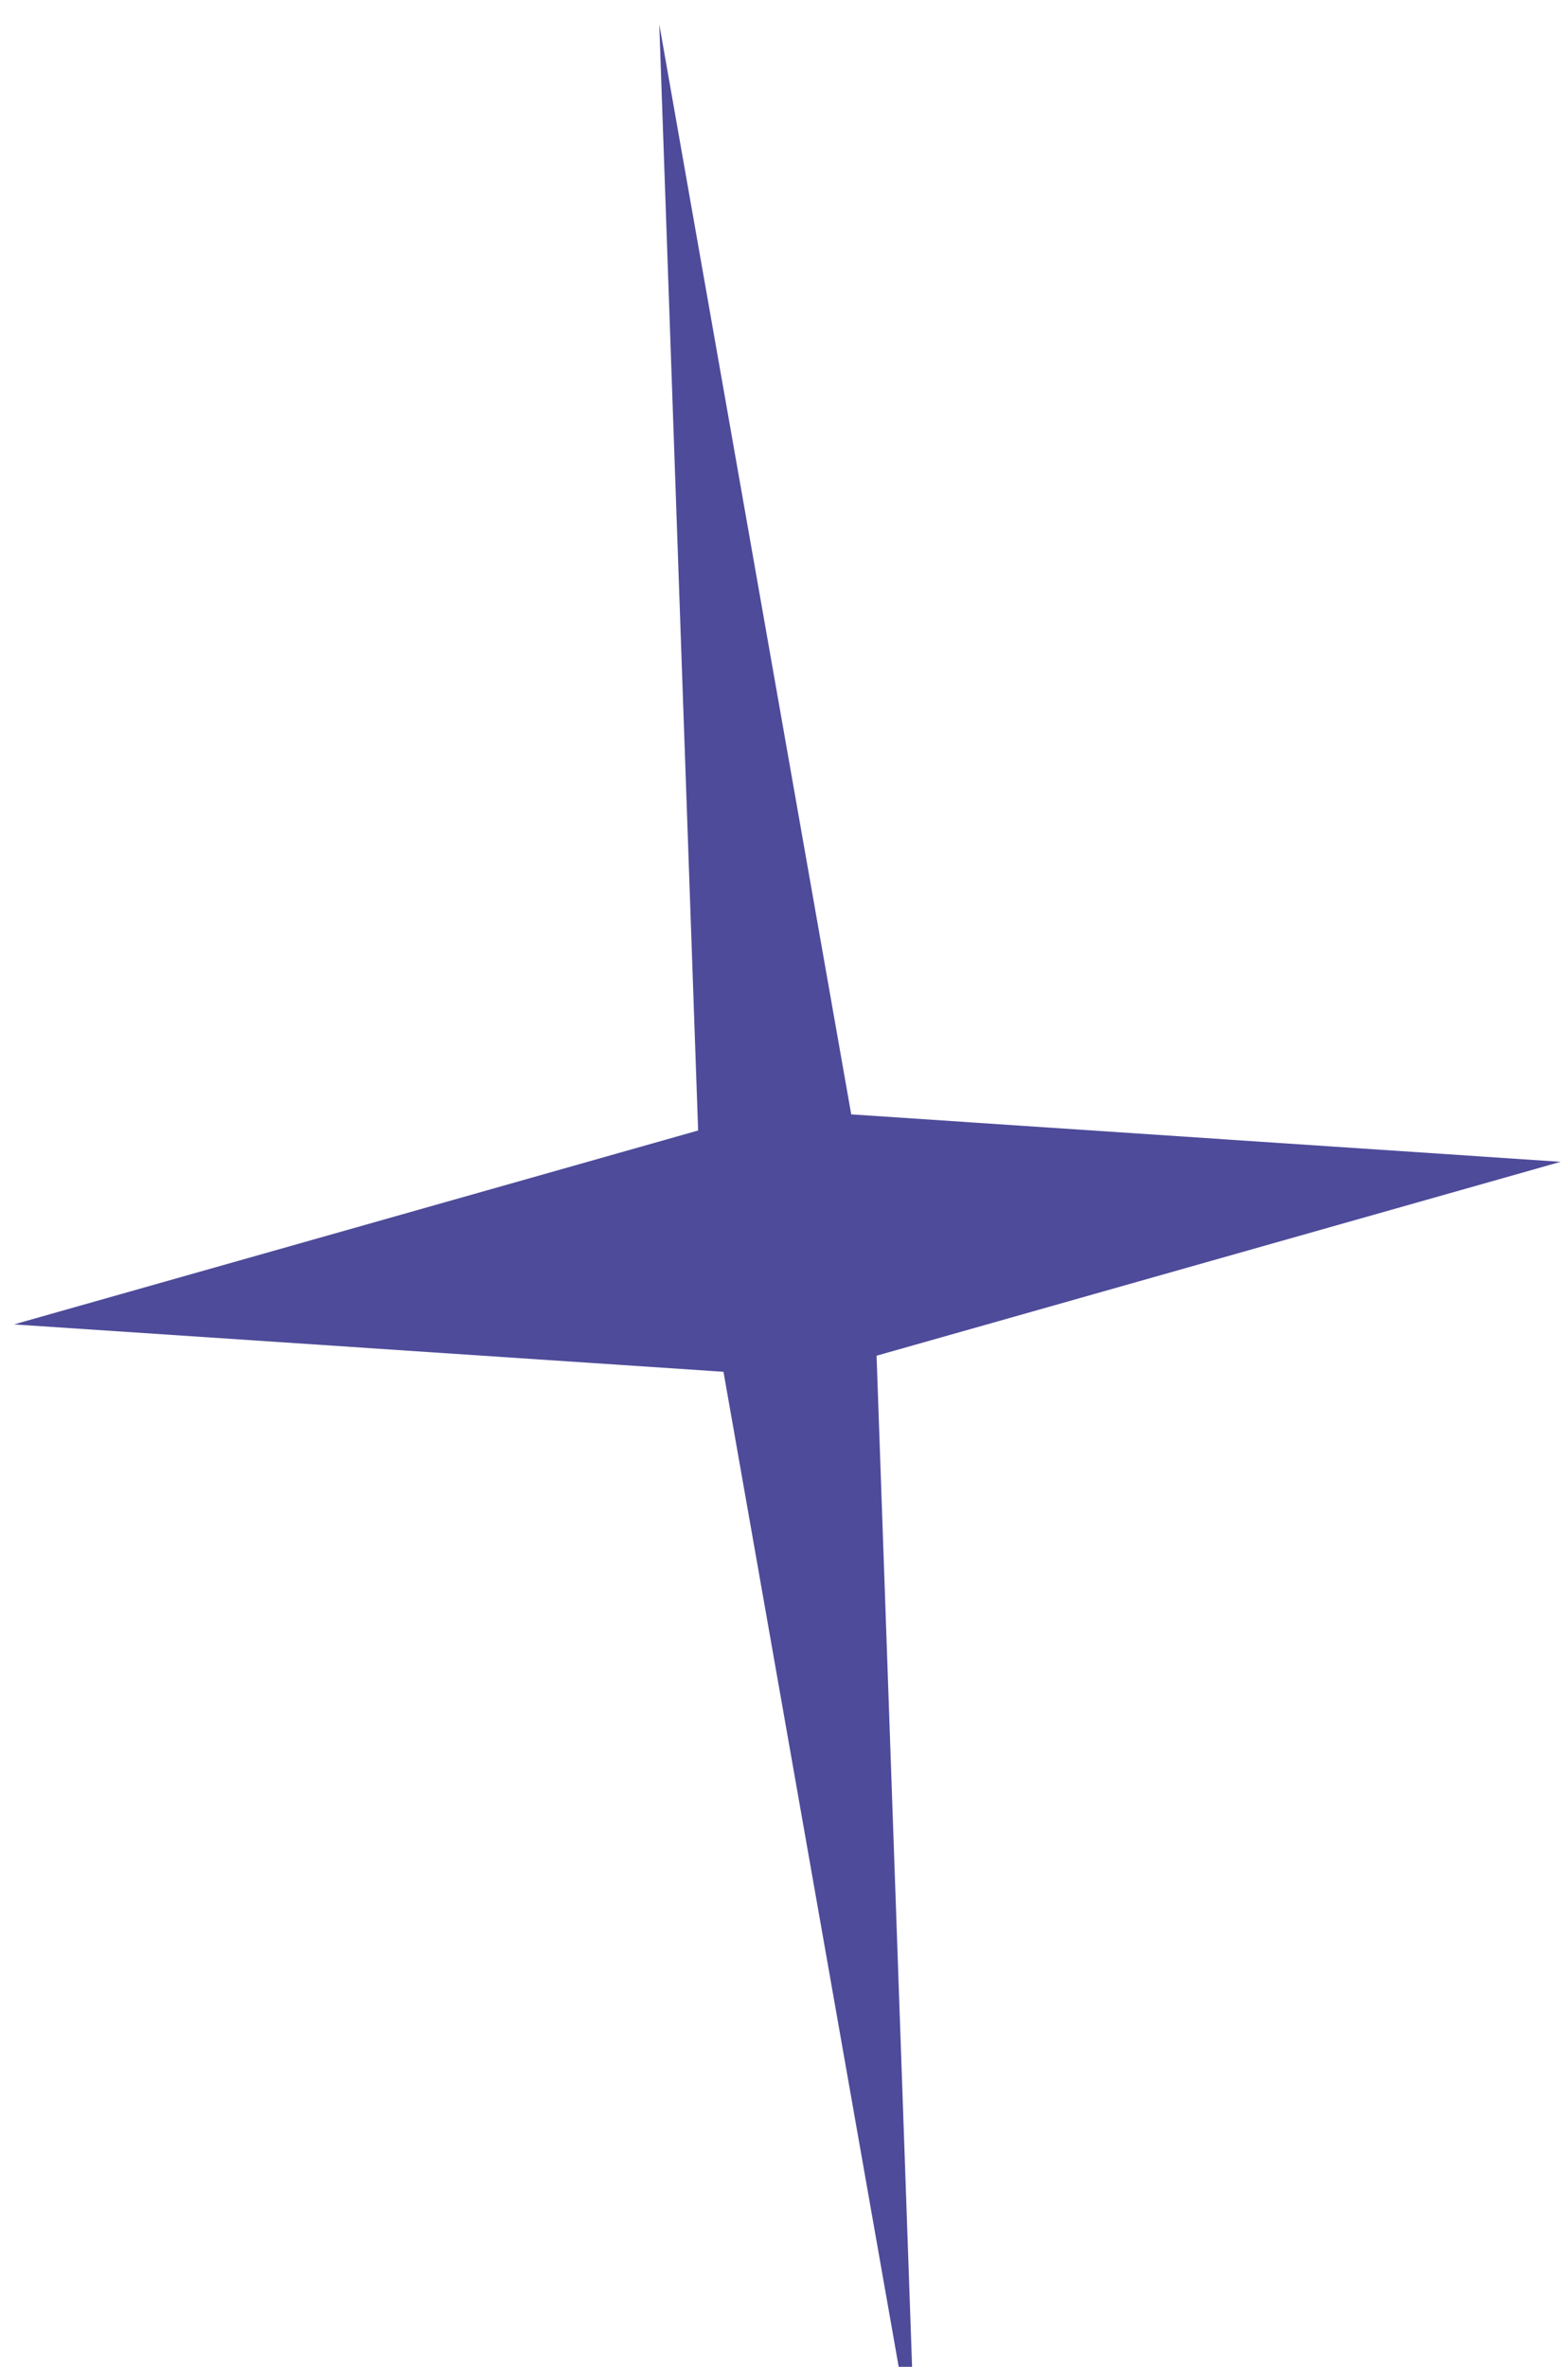 <svg width="55" height="83" viewBox="0 0 55 83" fill="none" xmlns="http://www.w3.org/2000/svg">
<path d="M23.125 0.851L29.858 39.079L54.743 40.742L30.747 47.542L32.11 86.335L25.377 48.106L0.492 46.444L24.488 39.644L23.125 0.851Z" fill="#4E4B9A"/>
</svg>
